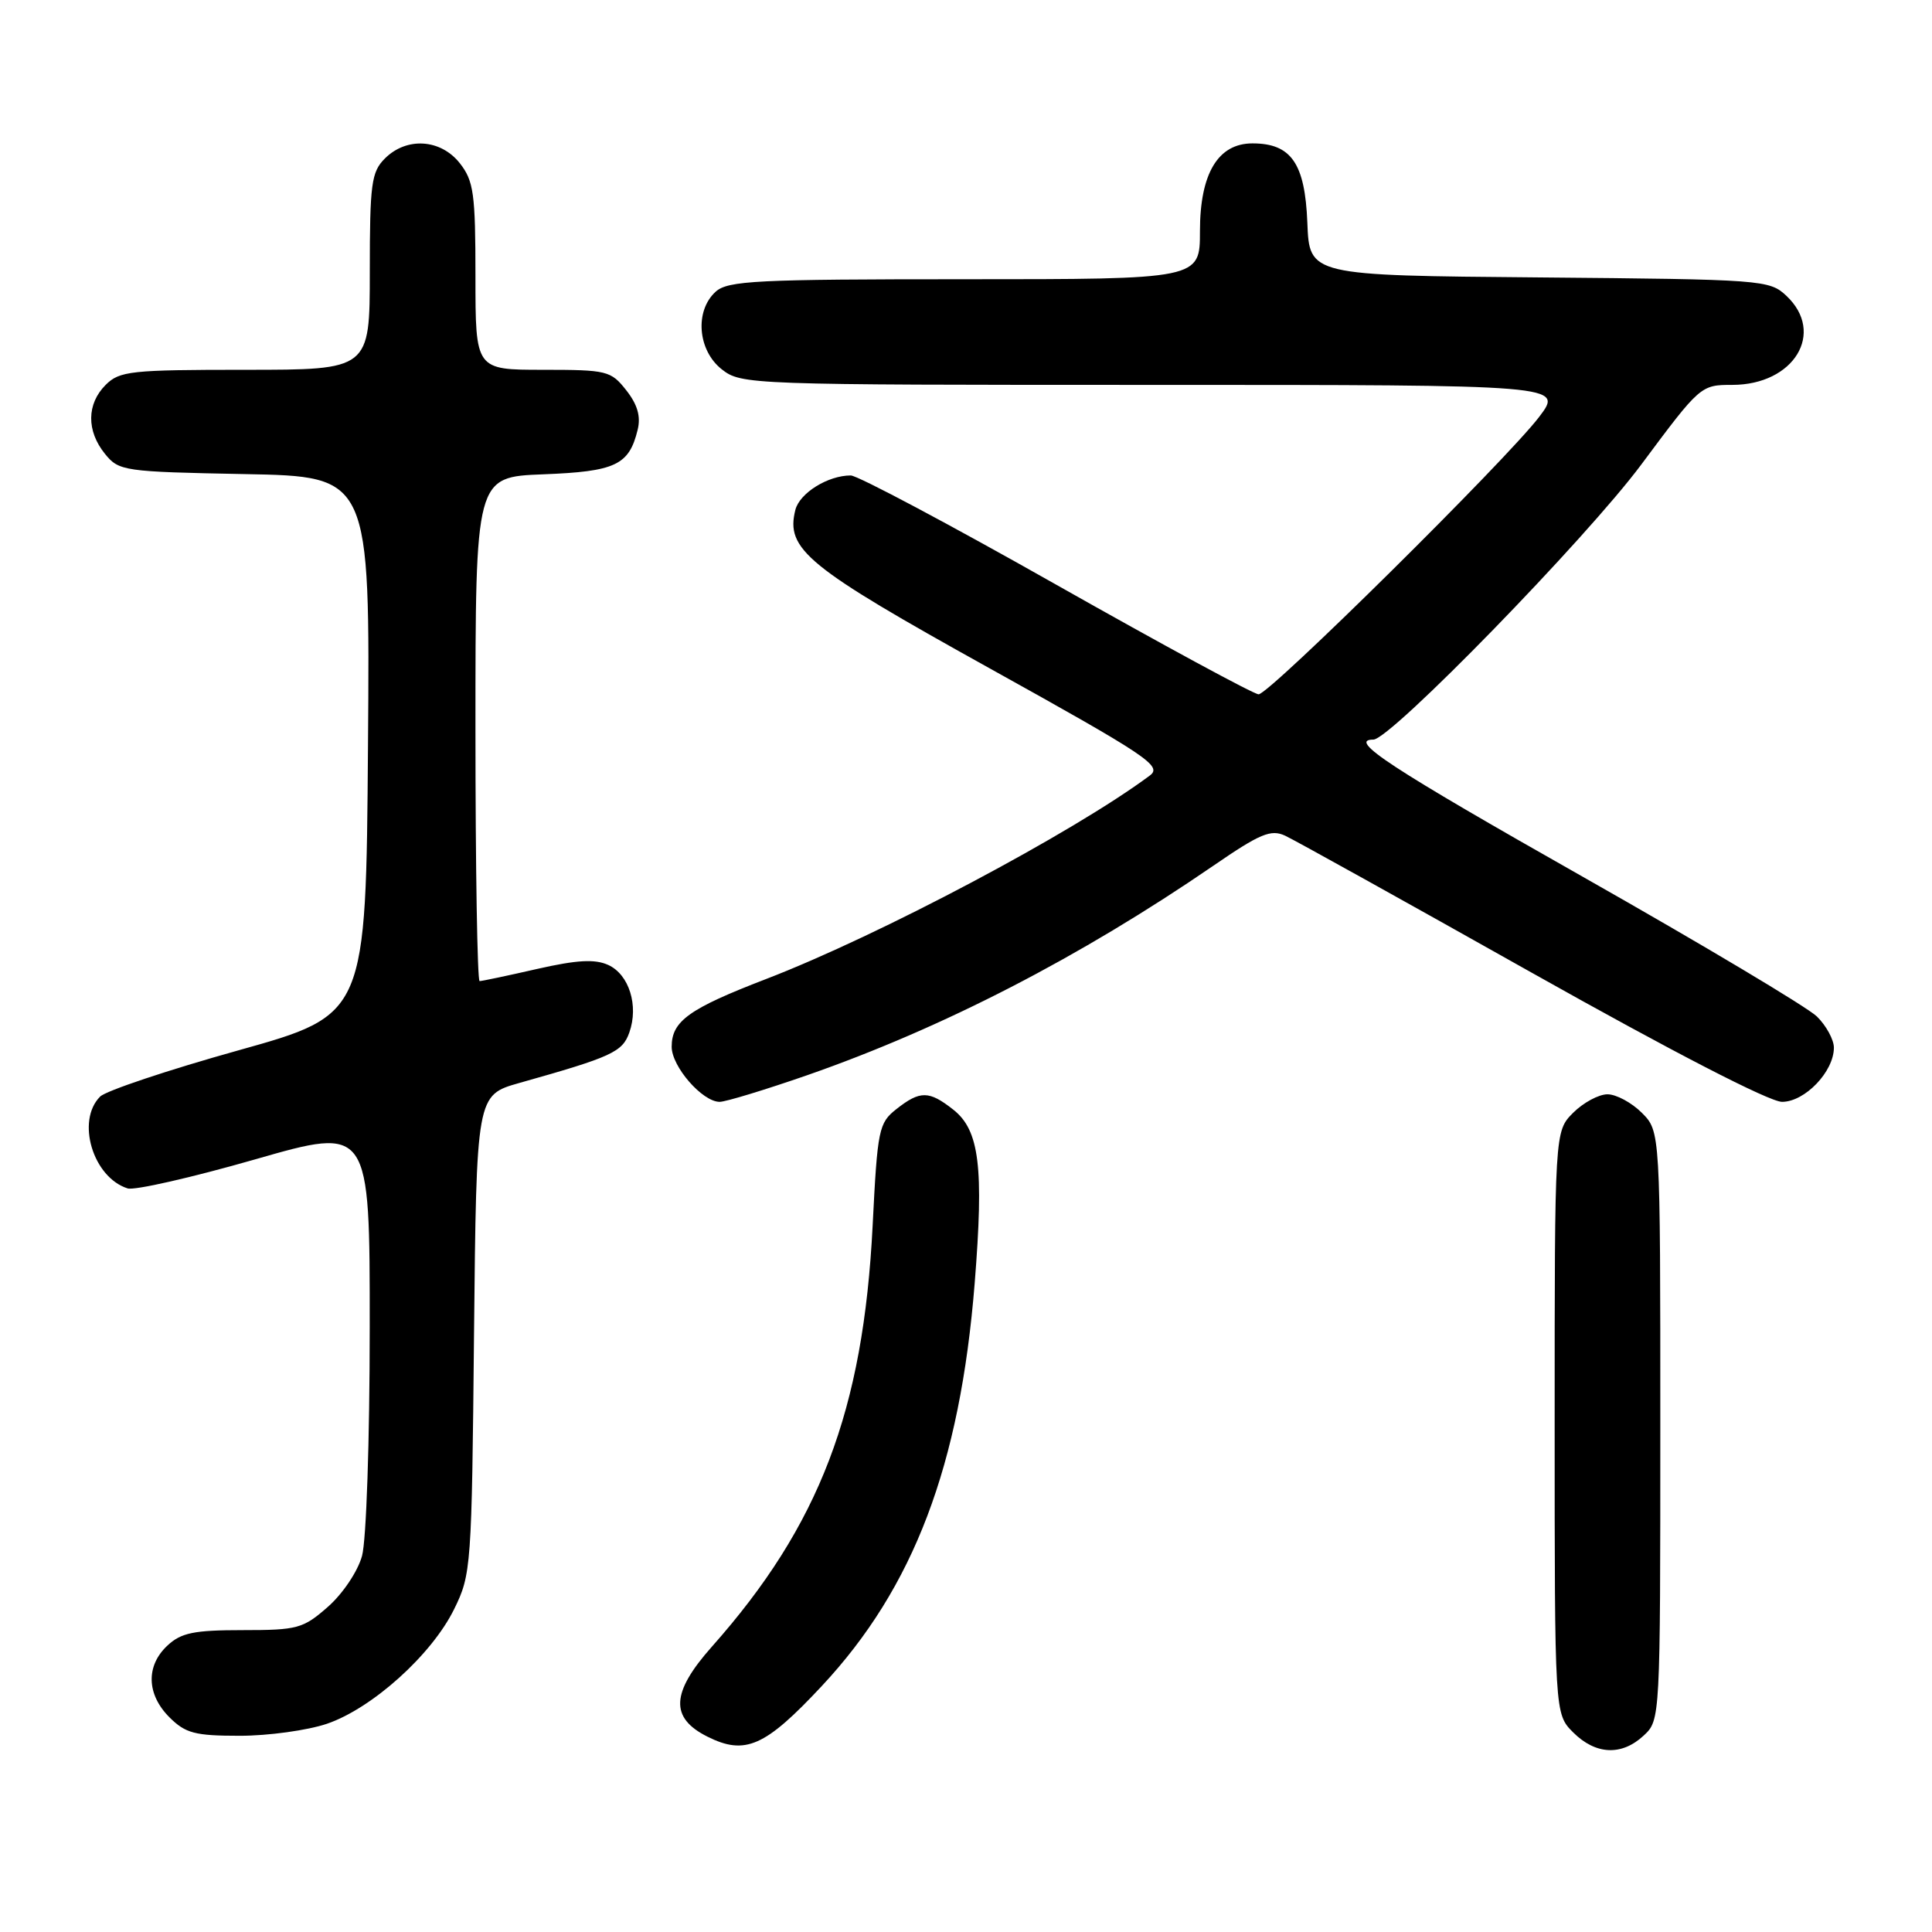 <?xml version="1.0" encoding="UTF-8" standalone="no"?>
<!DOCTYPE svg PUBLIC "-//W3C//DTD SVG 1.1//EN" "http://www.w3.org/Graphics/SVG/1.1/DTD/svg11.dtd" >
<svg xmlns="http://www.w3.org/2000/svg" xmlns:xlink="http://www.w3.org/1999/xlink" version="1.1" viewBox="0 0 256 256">
 <g >
 <path fill="currentColor"
d=" M 108.89 223.41 C 121.08 210.36 127.22 194.18 129.15 170.04 C 130.38 154.63 129.78 149.76 126.31 147.03 C 123.10 144.50 121.92 144.49 118.79 146.95 C 116.44 148.80 116.27 149.61 115.63 162.38 C 114.40 186.91 108.59 202.13 94.33 218.19 C 88.91 224.29 88.75 227.62 93.73 230.11 C 98.74 232.62 101.38 231.45 108.89 223.41 Z  M 217.81 229.96 C 219.99 227.93 220.00 227.75 220.00 188.92 C 220.00 149.91 220.00 149.91 217.55 147.45 C 216.20 146.10 214.15 145.00 213.00 145.00 C 211.85 145.00 209.80 146.10 208.45 147.45 C 206.00 149.91 206.00 149.91 206.00 188.50 C 206.00 227.09 206.00 227.09 208.45 229.55 C 211.44 232.53 214.89 232.69 217.81 229.96 Z  M 43.32 228.41 C 49.32 226.36 57.20 219.27 60.17 213.23 C 62.44 208.63 62.51 207.65 62.81 176.80 C 63.13 145.11 63.13 145.11 68.81 143.50 C 81.07 140.05 82.48 139.40 83.39 136.81 C 84.65 133.25 83.36 129.12 80.59 127.86 C 78.83 127.06 76.46 127.19 71.17 128.39 C 67.28 129.28 63.86 130.00 63.55 130.00 C 63.25 130.00 63.00 114.97 63.00 96.60 C 63.00 63.20 63.00 63.20 71.97 62.85 C 81.56 62.48 83.35 61.63 84.49 56.96 C 84.93 55.18 84.47 53.60 82.98 51.71 C 80.95 49.13 80.44 49.00 71.93 49.00 C 63.00 49.00 63.00 49.00 63.00 36.63 C 63.00 25.64 62.77 23.98 60.93 21.63 C 58.39 18.41 53.88 18.12 51.00 21.00 C 49.21 22.79 49.00 24.33 49.00 36.00 C 49.00 49.00 49.00 49.00 32.50 49.00 C 17.33 49.00 15.84 49.16 14.00 51.00 C 11.48 53.52 11.44 57.09 13.91 60.14 C 15.76 62.42 16.36 62.51 32.42 62.82 C 49.03 63.13 49.03 63.13 48.76 98.79 C 48.50 134.45 48.50 134.45 31.58 139.18 C 22.27 141.78 14.03 144.54 13.27 145.30 C 10.06 148.51 12.31 156.01 16.91 157.47 C 17.82 157.76 25.41 156.03 33.78 153.63 C 49.00 149.26 49.00 149.26 48.99 175.88 C 48.99 190.87 48.54 204.10 47.97 206.17 C 47.40 208.23 45.41 211.19 43.44 212.92 C 40.16 215.80 39.41 216.00 32.15 216.00 C 25.71 216.00 24.00 216.35 22.19 218.04 C 19.31 220.72 19.41 224.51 22.45 227.55 C 24.58 229.67 25.82 230.00 31.78 230.00 C 35.55 230.00 40.75 229.28 43.32 228.41 Z  M 106.96 142.47 C 124.92 136.21 143.13 126.82 160.78 114.71 C 166.96 110.46 168.40 109.86 170.28 110.73 C 171.50 111.29 186.20 119.46 202.95 128.88 C 221.67 139.40 234.46 146.00 236.13 146.00 C 239.16 146.00 243.00 141.99 243.00 138.82 C 243.00 137.77 241.99 135.91 240.75 134.69 C 239.51 133.47 225.56 125.15 209.75 116.19 C 184.22 101.73 178.52 98.00 181.98 98.00 C 184.24 98.00 210.18 71.37 217.49 61.54 C 225.28 51.07 225.36 51.00 229.53 51.00 C 237.72 51.00 241.92 44.09 236.70 39.19 C 234.46 37.09 233.59 37.02 203.95 36.76 C 173.50 36.50 173.50 36.50 173.23 29.50 C 172.92 21.64 171.09 19.00 165.96 19.00 C 161.39 19.00 159.00 23.00 159.00 30.63 C 159.00 37.00 159.00 37.00 127.83 37.00 C 100.23 37.00 96.45 37.19 94.83 38.65 C 92.03 41.19 92.44 46.41 95.63 48.93 C 98.23 50.97 99.15 51.00 152.72 51.00 C 207.17 51.00 207.17 51.00 203.94 55.25 C 199.59 60.96 168.20 92.00 166.77 92.00 C 166.15 92.00 154.10 85.47 140.00 77.50 C 125.90 69.52 113.63 63.00 112.73 63.00 C 109.70 63.00 105.96 65.33 105.39 67.56 C 104.08 72.80 106.87 75.08 131.03 88.50 C 152.12 100.21 154.04 101.50 152.36 102.76 C 142.20 110.33 116.50 123.96 101.50 129.73 C 91.29 133.66 89.00 135.30 89.00 138.70 C 89.00 141.33 93.07 146.00 95.36 146.00 C 96.15 146.00 101.37 144.41 106.96 142.47 Z "/>
</g>
</svg>
